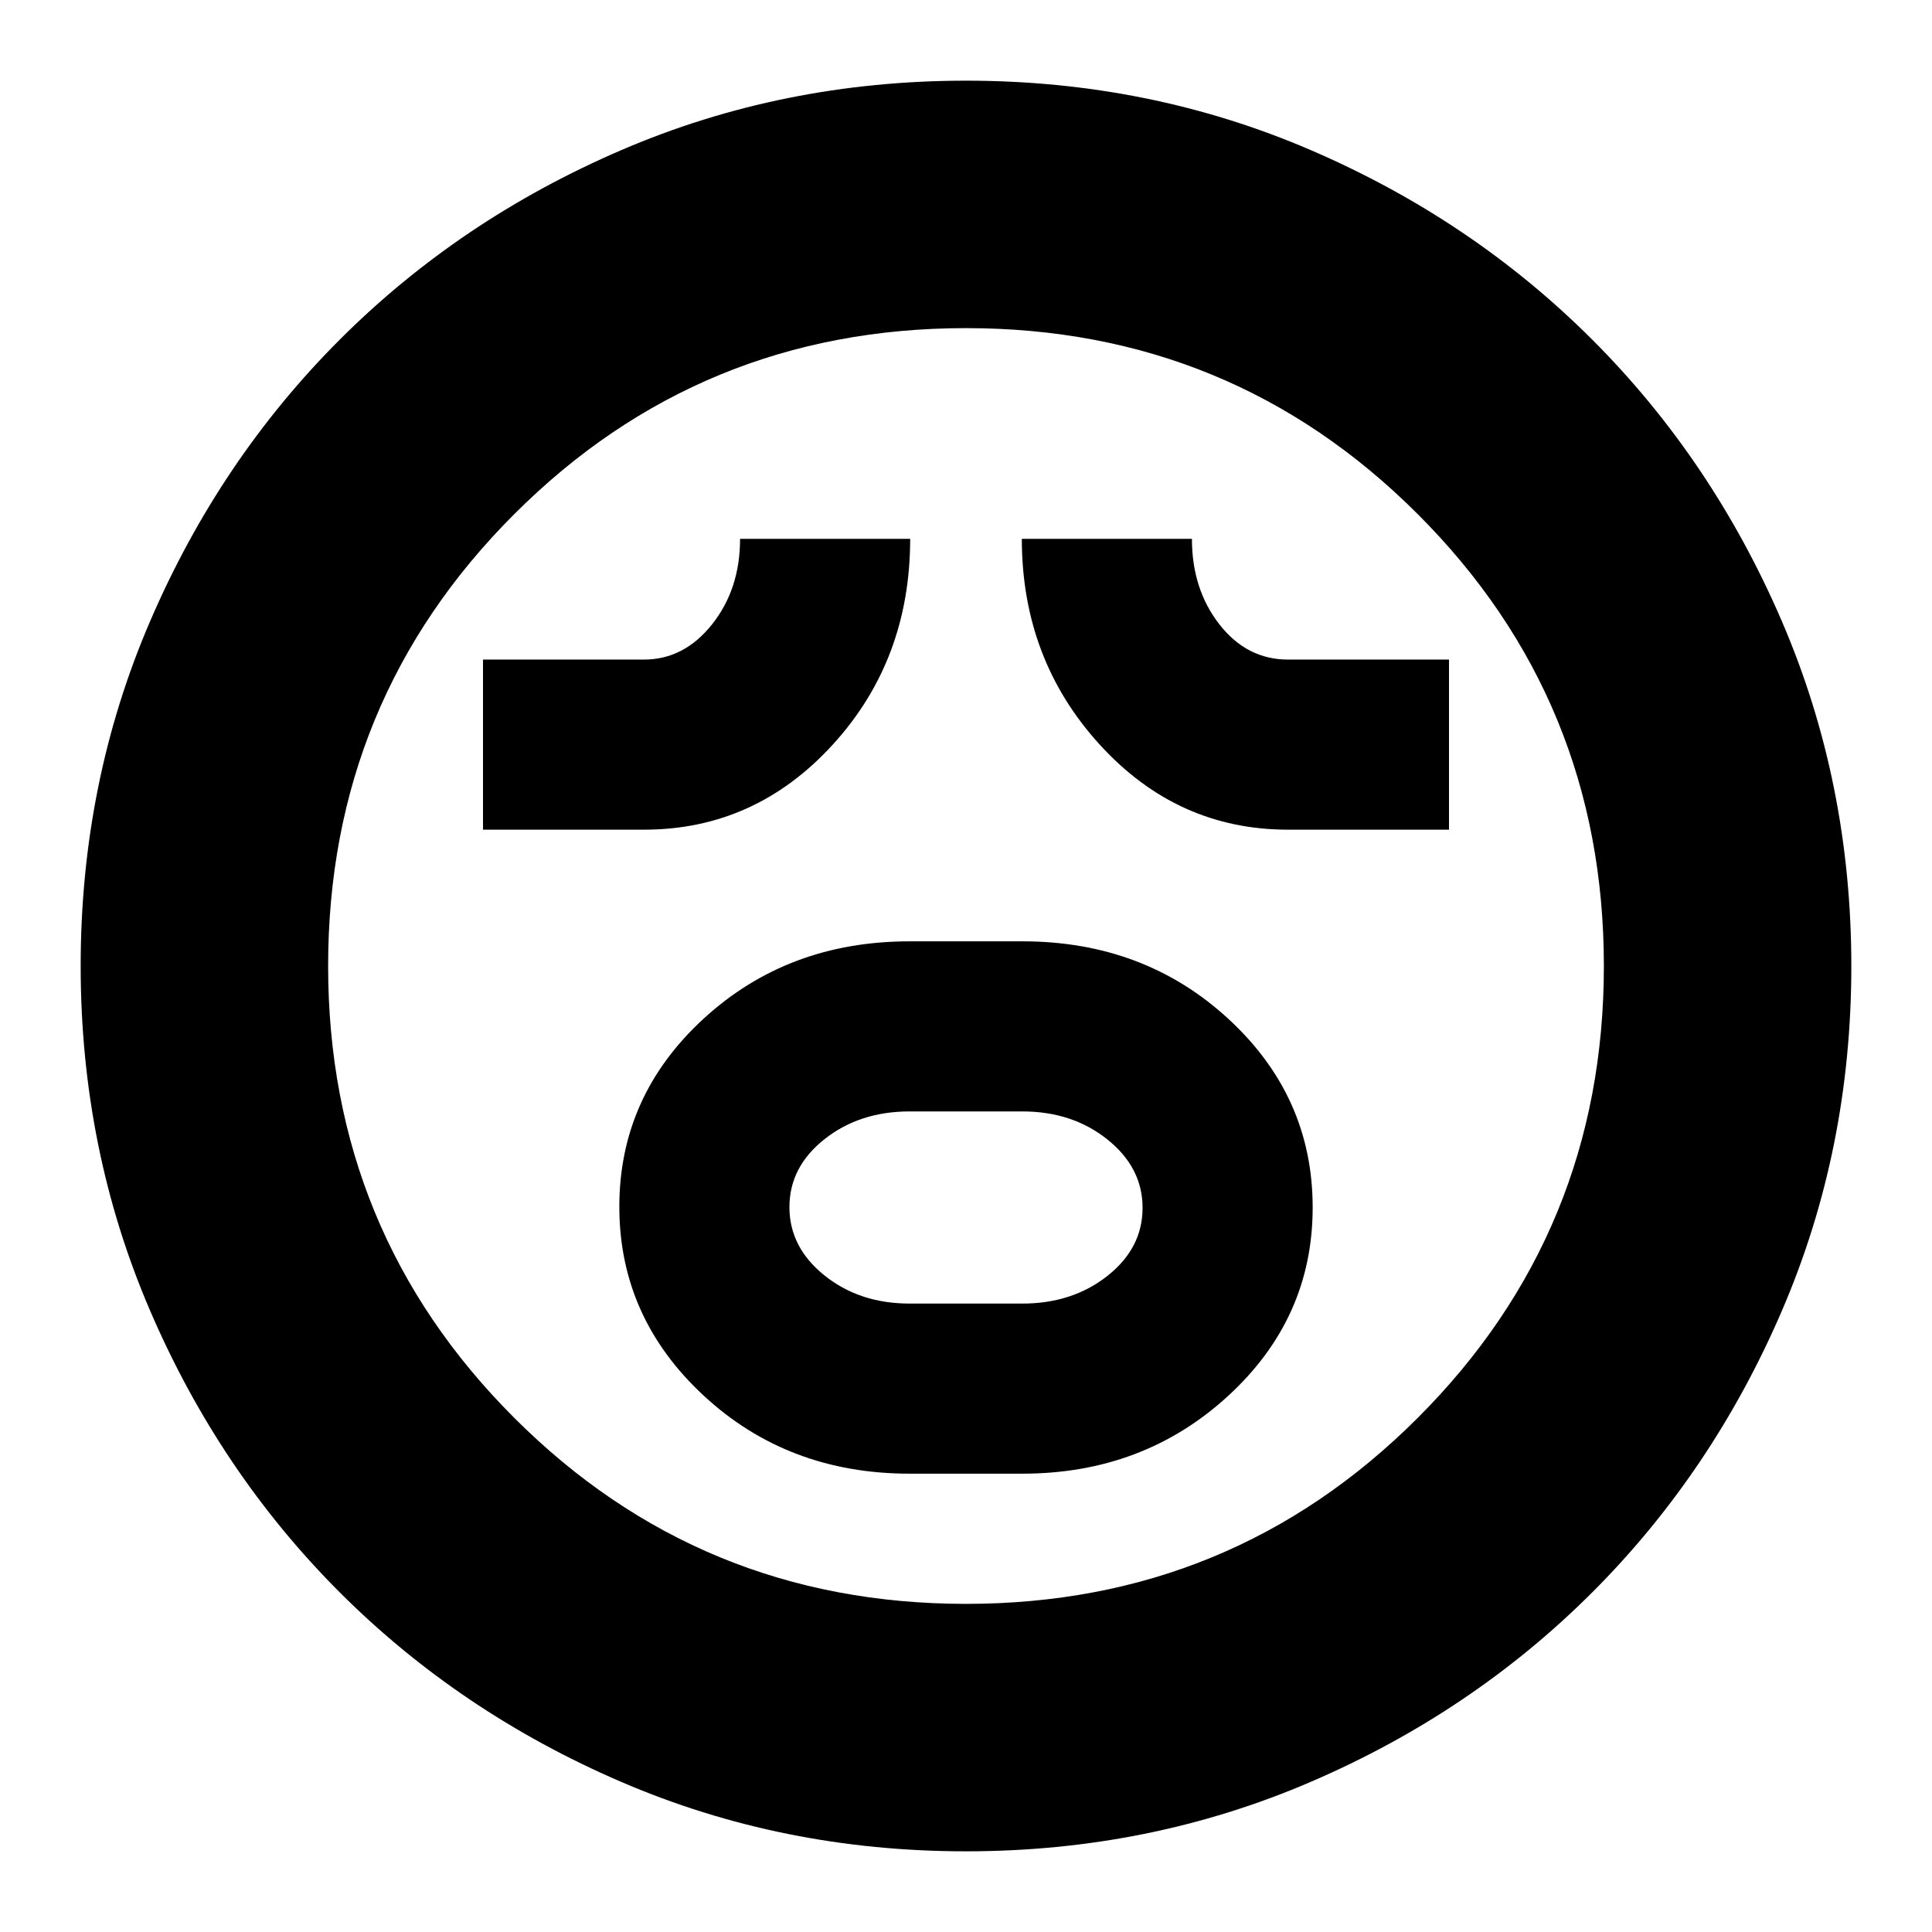 <svg xmlns="http://www.w3.org/2000/svg" height="24" viewBox="0 96 960 960" width="24"><path d="M452 828.261h56q60.109 0 102.185-38.581 42.076-38.58 42.076-93.695 0-55.115-41.848-93.681Q568.565 563.739 508 563.739h-56q-60.565 0-102.413 38.464t-41.848 93.413q0 54.949 41.848 93.797T452 828.261Zm0-84.522q-24.891 0-42.315-13.978-17.424-13.977-17.424-33.945t17.424-33.762q17.424-13.793 42.315-13.793h56q24.891 0 42.315 13.978 17.424 13.977 17.424 33.945t-17.424 33.762Q532.891 743.739 508 743.739h-56ZM240 508.261h80q55.13 0 93.696-42.152 38.565-42.153 38.565-102.37h-84.522q0 25-13.924 42.5T320 423.739h-80v84.522Zm400 0h80v-84.522h-80q-20.435 0-34.087-17.5-13.652-17.5-13.652-42.5h-84.522q0 59.696 38.576 102.109T640 508.261ZM479.953 1015.91q-91.204 0-171.372-34.539-80.169-34.543-139.789-94.163-59.62-59.62-94.163-139.836-34.543-80.215-34.543-171.419 0-91.204 34.543-171.372 34.543-80.169 94.163-139.789 59.62-59.62 139.836-94.163 80.215-34.542 171.419-34.542 91.204 0 171.372 34.542 80.169 34.543 139.789 94.163 59.62 59.62 94.163 139.836 34.542 80.215 34.542 171.419 0 91.204-34.542 171.372-34.543 80.169-94.163 139.789-59.62 59.62-139.836 94.163-80.215 34.539-171.419 34.539ZM480 576Zm0 316.956q132.043 0 224.5-92.456 92.456-92.457 92.456-224.5T704.5 351.5q-92.457-92.456-224.5-92.456T255.5 351.5q-92.456 92.457-92.456 224.5T255.5 800.5q92.457 92.456 224.5 92.456Z"/></svg>